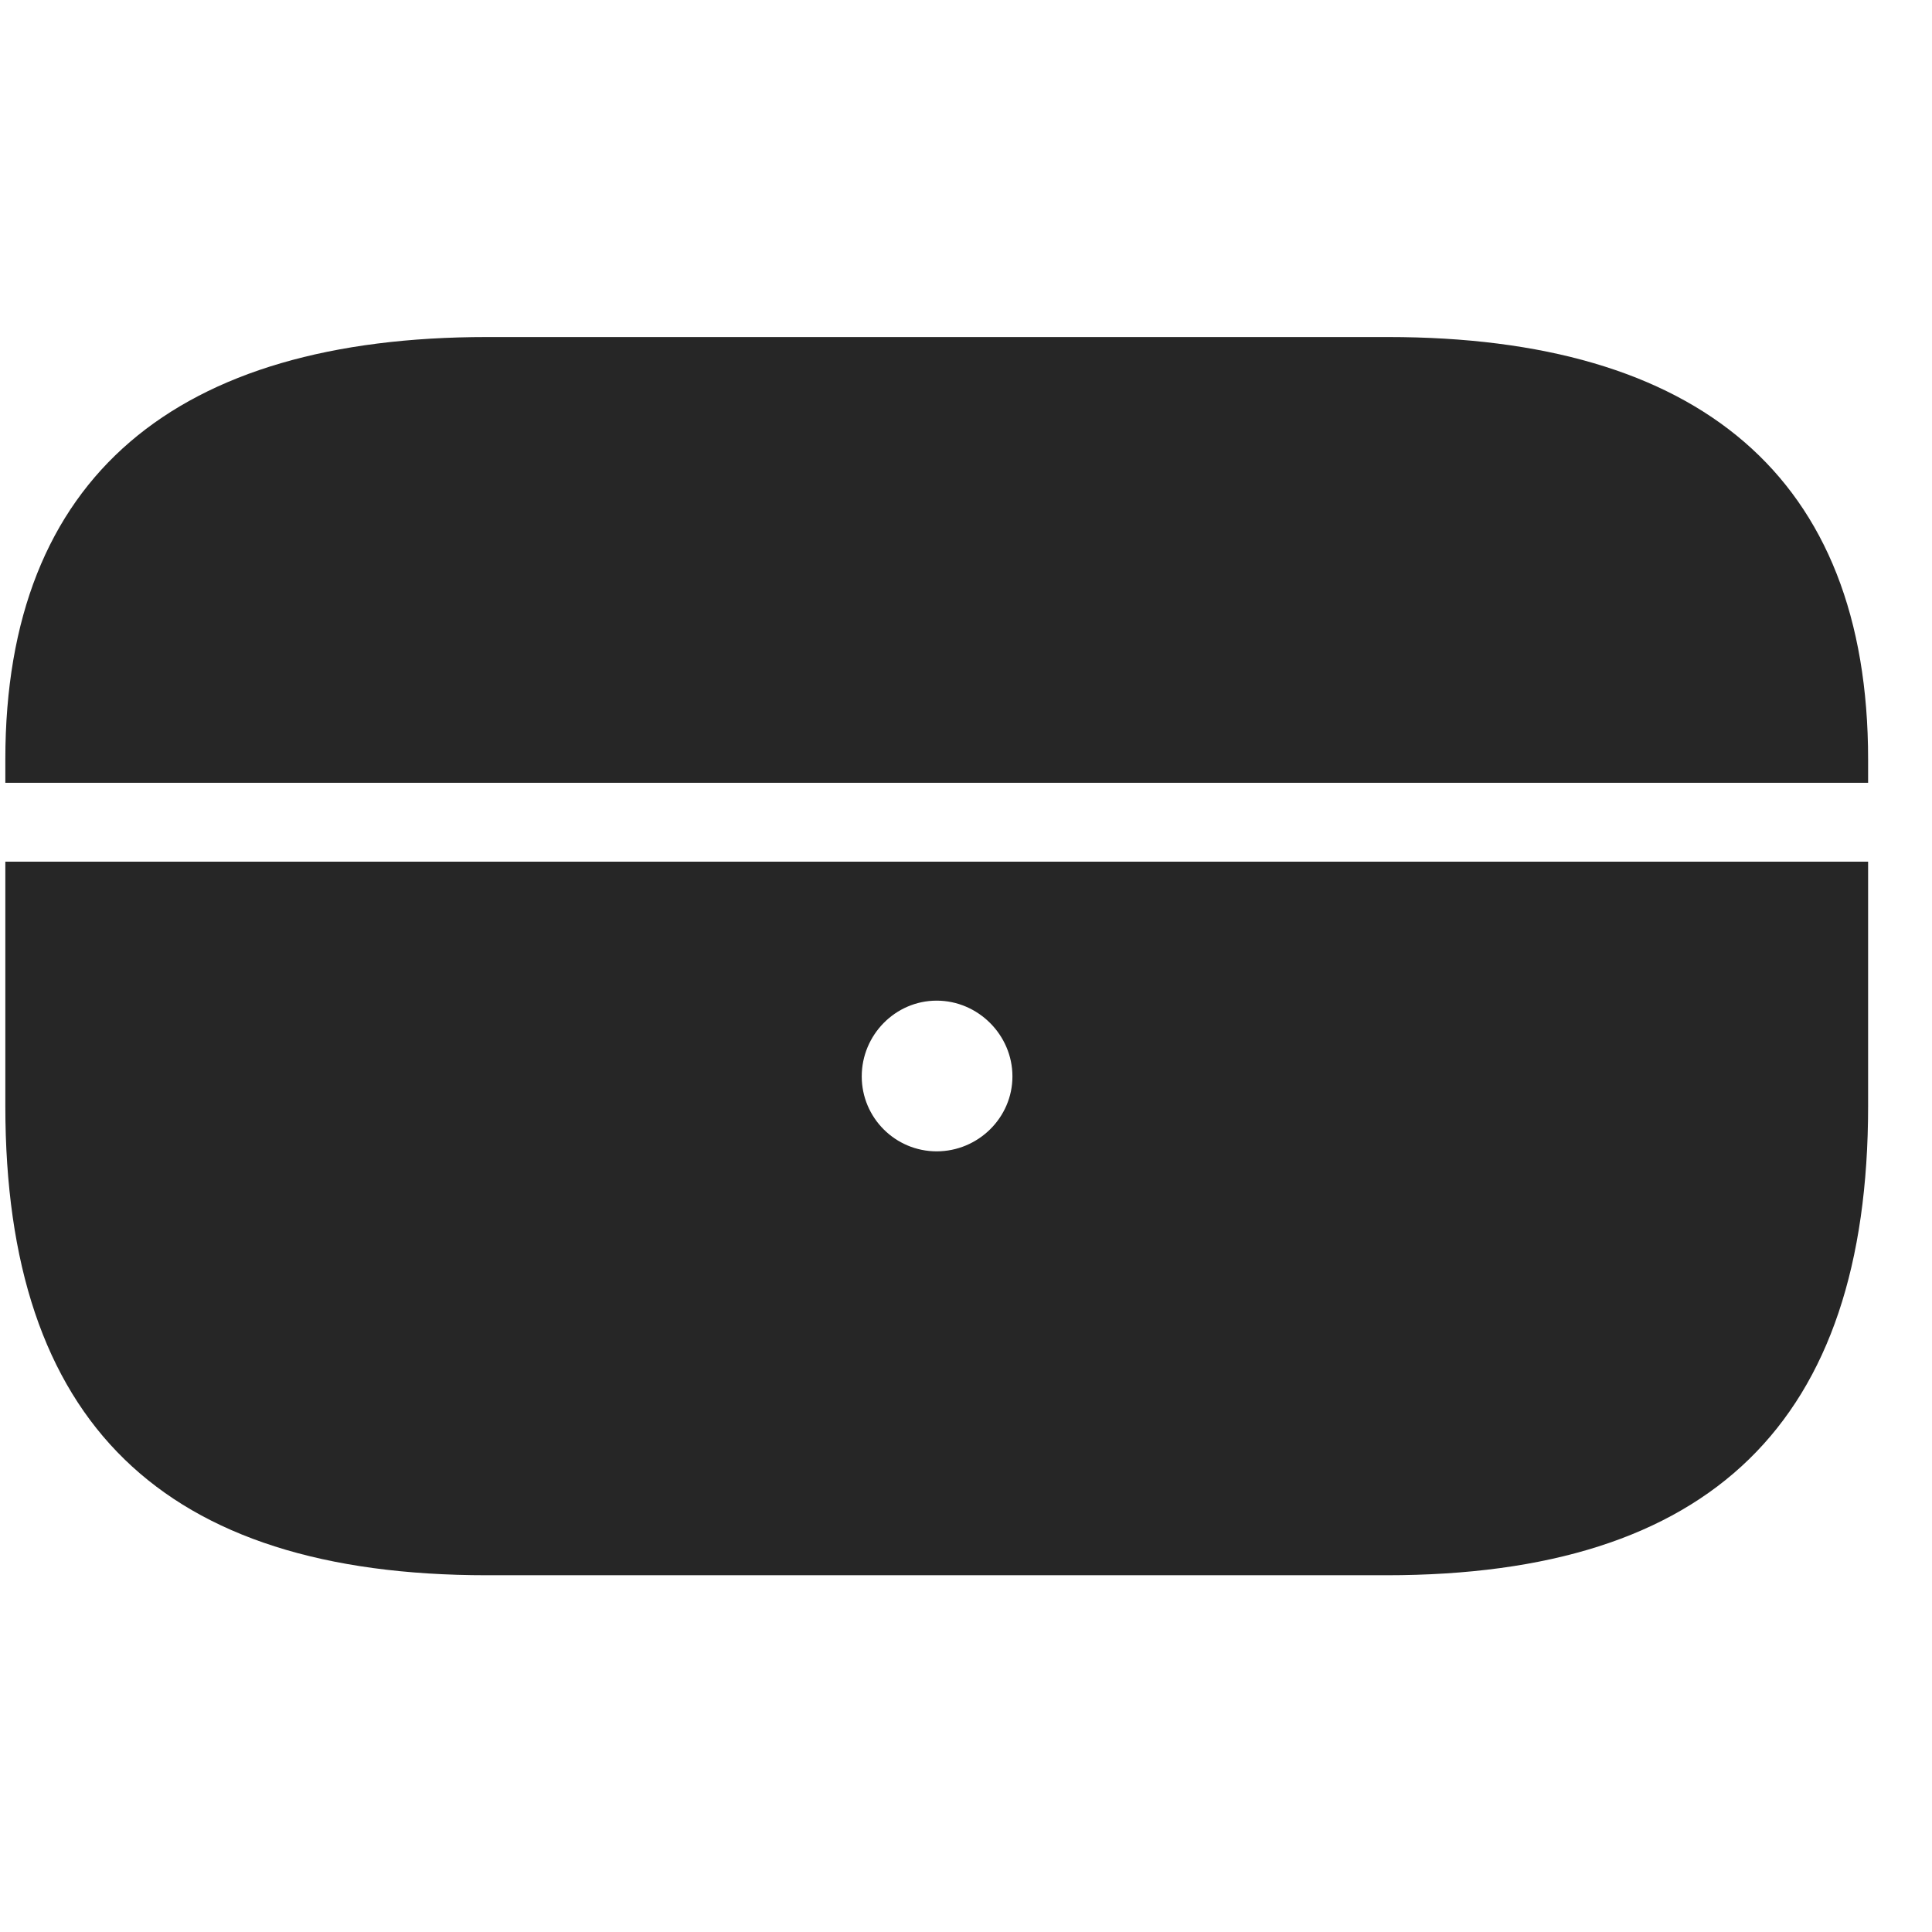 <svg width="29" height="29" viewBox="0 0 29 29" fill="currentColor" xmlns="http://www.w3.org/2000/svg">
<g clip-path="url(#clip0_2207_35601)">
<path d="M7.31 23.645H20.81C25.685 23.645 28.041 21.348 28.041 16.602V12.934H0.08V16.602C0.08 21.348 2.435 23.645 7.31 23.645ZM14.06 17.282C13.439 17.282 12.935 16.778 12.935 16.157C12.935 15.535 13.439 15.02 14.06 15.02C14.681 15.02 15.197 15.535 15.197 16.157C15.197 16.778 14.681 17.282 14.06 17.282ZM0.08 11.75H28.041V11.399C28.041 7.145 25.486 5.059 20.834 5.059H7.31C2.658 5.059 0.08 7.145 0.08 11.399V11.75Z" fill="currentColor" fill-opacity="0.85"/>
</g>
<defs>
<clipPath id="clip0_2207_35601">
<rect width="27.961" height="18.598" fill="currentColor" transform="translate(0.08 5.059)"/>
</clipPath>
</defs>
</svg>
